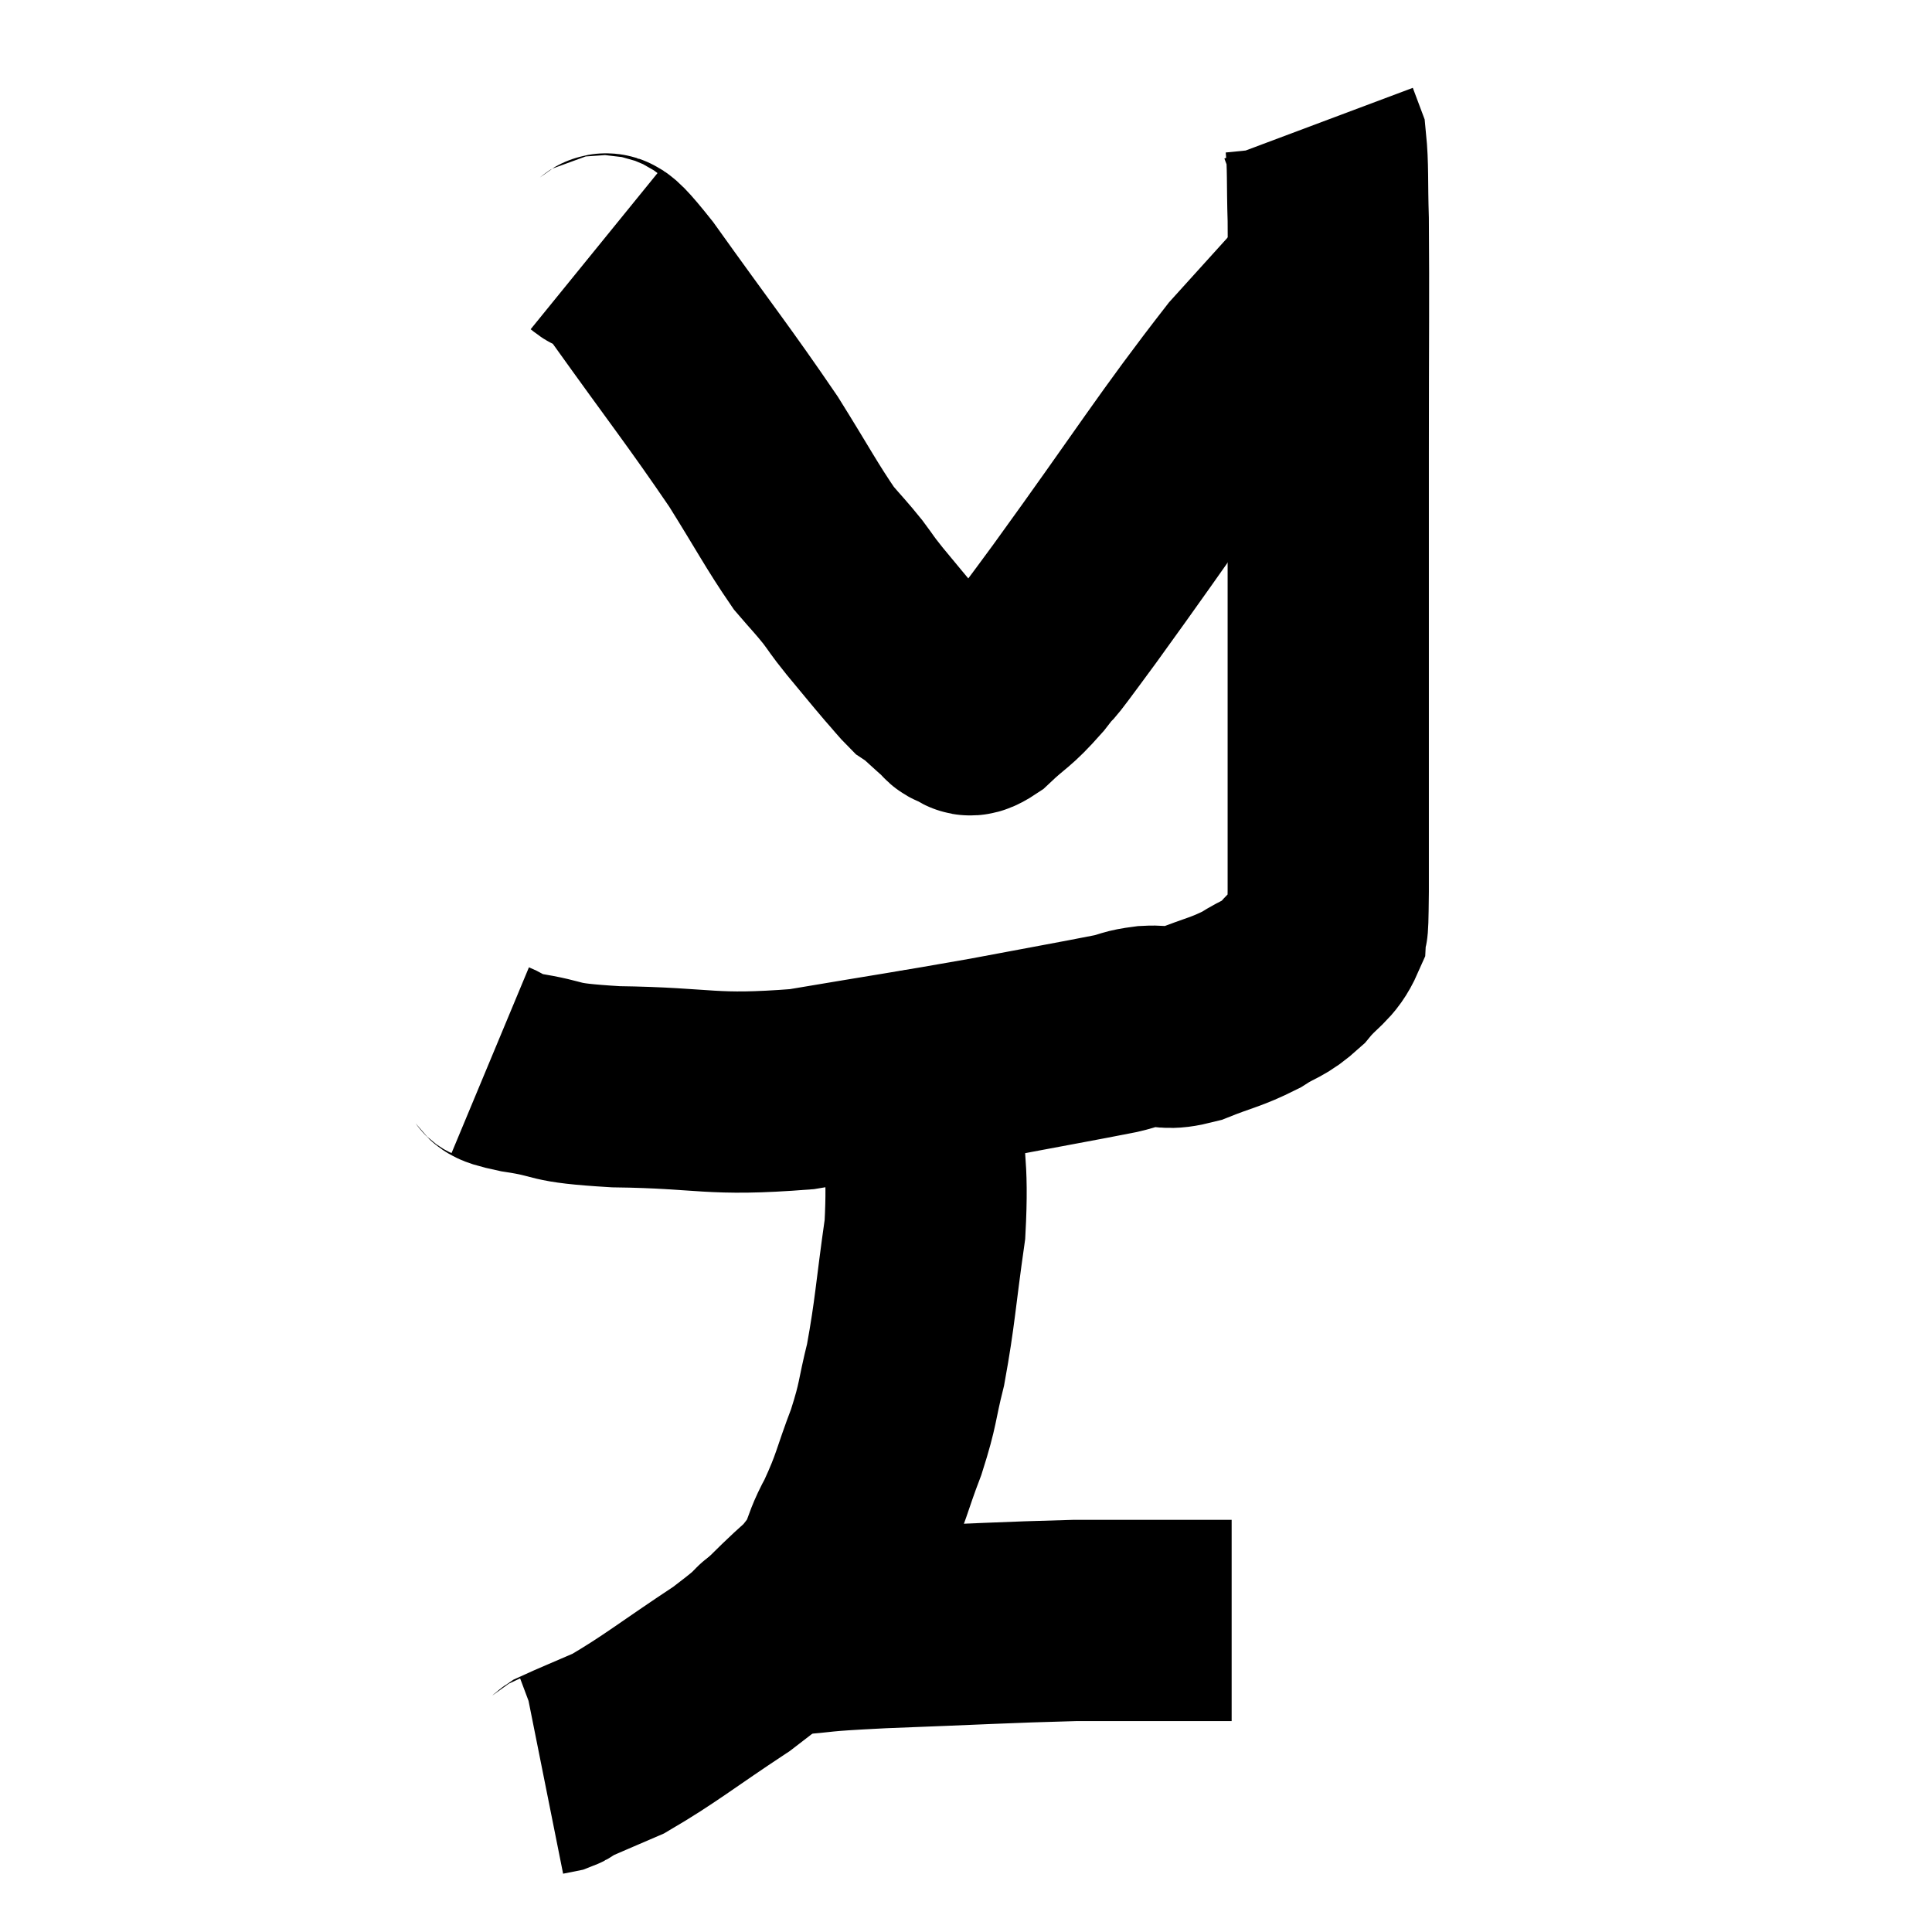 <svg width="48" height="48" viewBox="0 0 48 48" xmlns="http://www.w3.org/2000/svg"><path d="M 12.18 26.34 C 12.54 26.49, 12.12 26.475, 12.9 26.64 C 14.1 26.82, 13.545 26.895, 15.3 27 C 17.61 27.03, 17.61 27.24, 19.92 27.06 C 22.23 26.67, 22.59 26.625, 24.54 26.28 C 26.13 25.98, 26.73 25.875, 27.72 25.68 C 28.11 25.59, 28.035 25.56, 28.5 25.5 C 29.04 25.47, 28.935 25.605, 29.58 25.44 C 30.33 25.14, 30.45 25.155, 31.08 24.84 C 31.59 24.51, 31.635 24.6, 32.1 24.18 C 32.52 23.67, 32.715 23.67, 32.94 23.16 C 32.97 22.65, 32.985 23.61, 33 22.14 C 33 19.71, 33 19.995, 33 17.28 C 33 14.28, 33 14.235, 33 11.28 C 33 8.37, 33.015 7.395, 33 5.46 C 32.97 4.5, 33 4.14, 32.94 3.54 C 32.85 3.3, 32.805 3.18, 32.76 3.06 C 32.76 3.06, 32.76 3.06, 32.76 3.06 L 32.76 3.06" fill="none" stroke="black" stroke-width="5"></path><path d="M 14.76 6.24 C 15.24 6.63, 14.73 5.775, 15.72 7.02 C 17.22 9.12, 17.595 9.57, 18.72 11.22 C 19.47 12.42, 19.665 12.81, 20.22 13.62 C 20.58 14.04, 20.625 14.07, 20.94 14.46 C 21.21 14.82, 21.12 14.73, 21.48 15.18 C 21.93 15.72, 22.035 15.855, 22.38 16.26 C 22.62 16.53, 22.695 16.635, 22.86 16.8 C 22.95 16.86, 22.845 16.755, 23.04 16.92 C 23.34 17.19, 23.43 17.28, 23.64 17.46 C 23.76 17.55, 23.7 17.595, 23.88 17.64 C 24.12 17.64, 23.955 17.91, 24.36 17.64 C 24.93 17.1, 24.915 17.22, 25.5 16.56 C 26.1 15.78, 25.335 16.86, 26.7 15 C 28.83 12.06, 29.325 11.22, 30.96 9.12 C 32.1 7.86, 32.67 7.23, 33.24 6.6 C 33.24 6.6, 33.24 6.6, 33.24 6.6 C 33.24 6.6, 33.24 6.6, 33.24 6.6 L 33.24 6.6" fill="none" stroke="black" stroke-width="5"></path><path d="M 22.86 26.58 C 22.86 26.85, 22.83 26.13, 22.86 27.12 C 22.92 28.83, 23.07 28.845, 22.98 30.54 C 22.74 32.22, 22.74 32.58, 22.5 33.9 C 22.26 34.86, 22.335 34.83, 22.02 35.82 C 21.63 36.84, 21.675 36.915, 21.24 37.86 C 20.76 38.73, 21.045 38.7, 20.28 39.6 C 19.23 40.53, 19.41 40.53, 18.18 41.46 C 16.77 42.39, 16.41 42.705, 15.36 43.32 C 14.67 43.62, 14.37 43.74, 13.98 43.92 C 13.89 43.98, 13.92 43.995, 13.8 44.04 L 13.5 44.1" fill="none" stroke="black" stroke-width="5"></path><path d="M 19.02 40.8 C 19.26 40.71, 18.78 40.71, 19.5 40.62 C 20.7 40.53, 20.1 40.53, 21.9 40.44 C 24.3 40.35, 24.96 40.305, 26.7 40.26 C 27.78 40.26, 28.08 40.26, 28.86 40.26 C 29.34 40.26, 29.46 40.26, 29.82 40.26 C 30.06 40.26, 30.105 40.26, 30.3 40.26 L 30.6 40.26" fill="none" stroke="black" stroke-width="5"></path></svg>